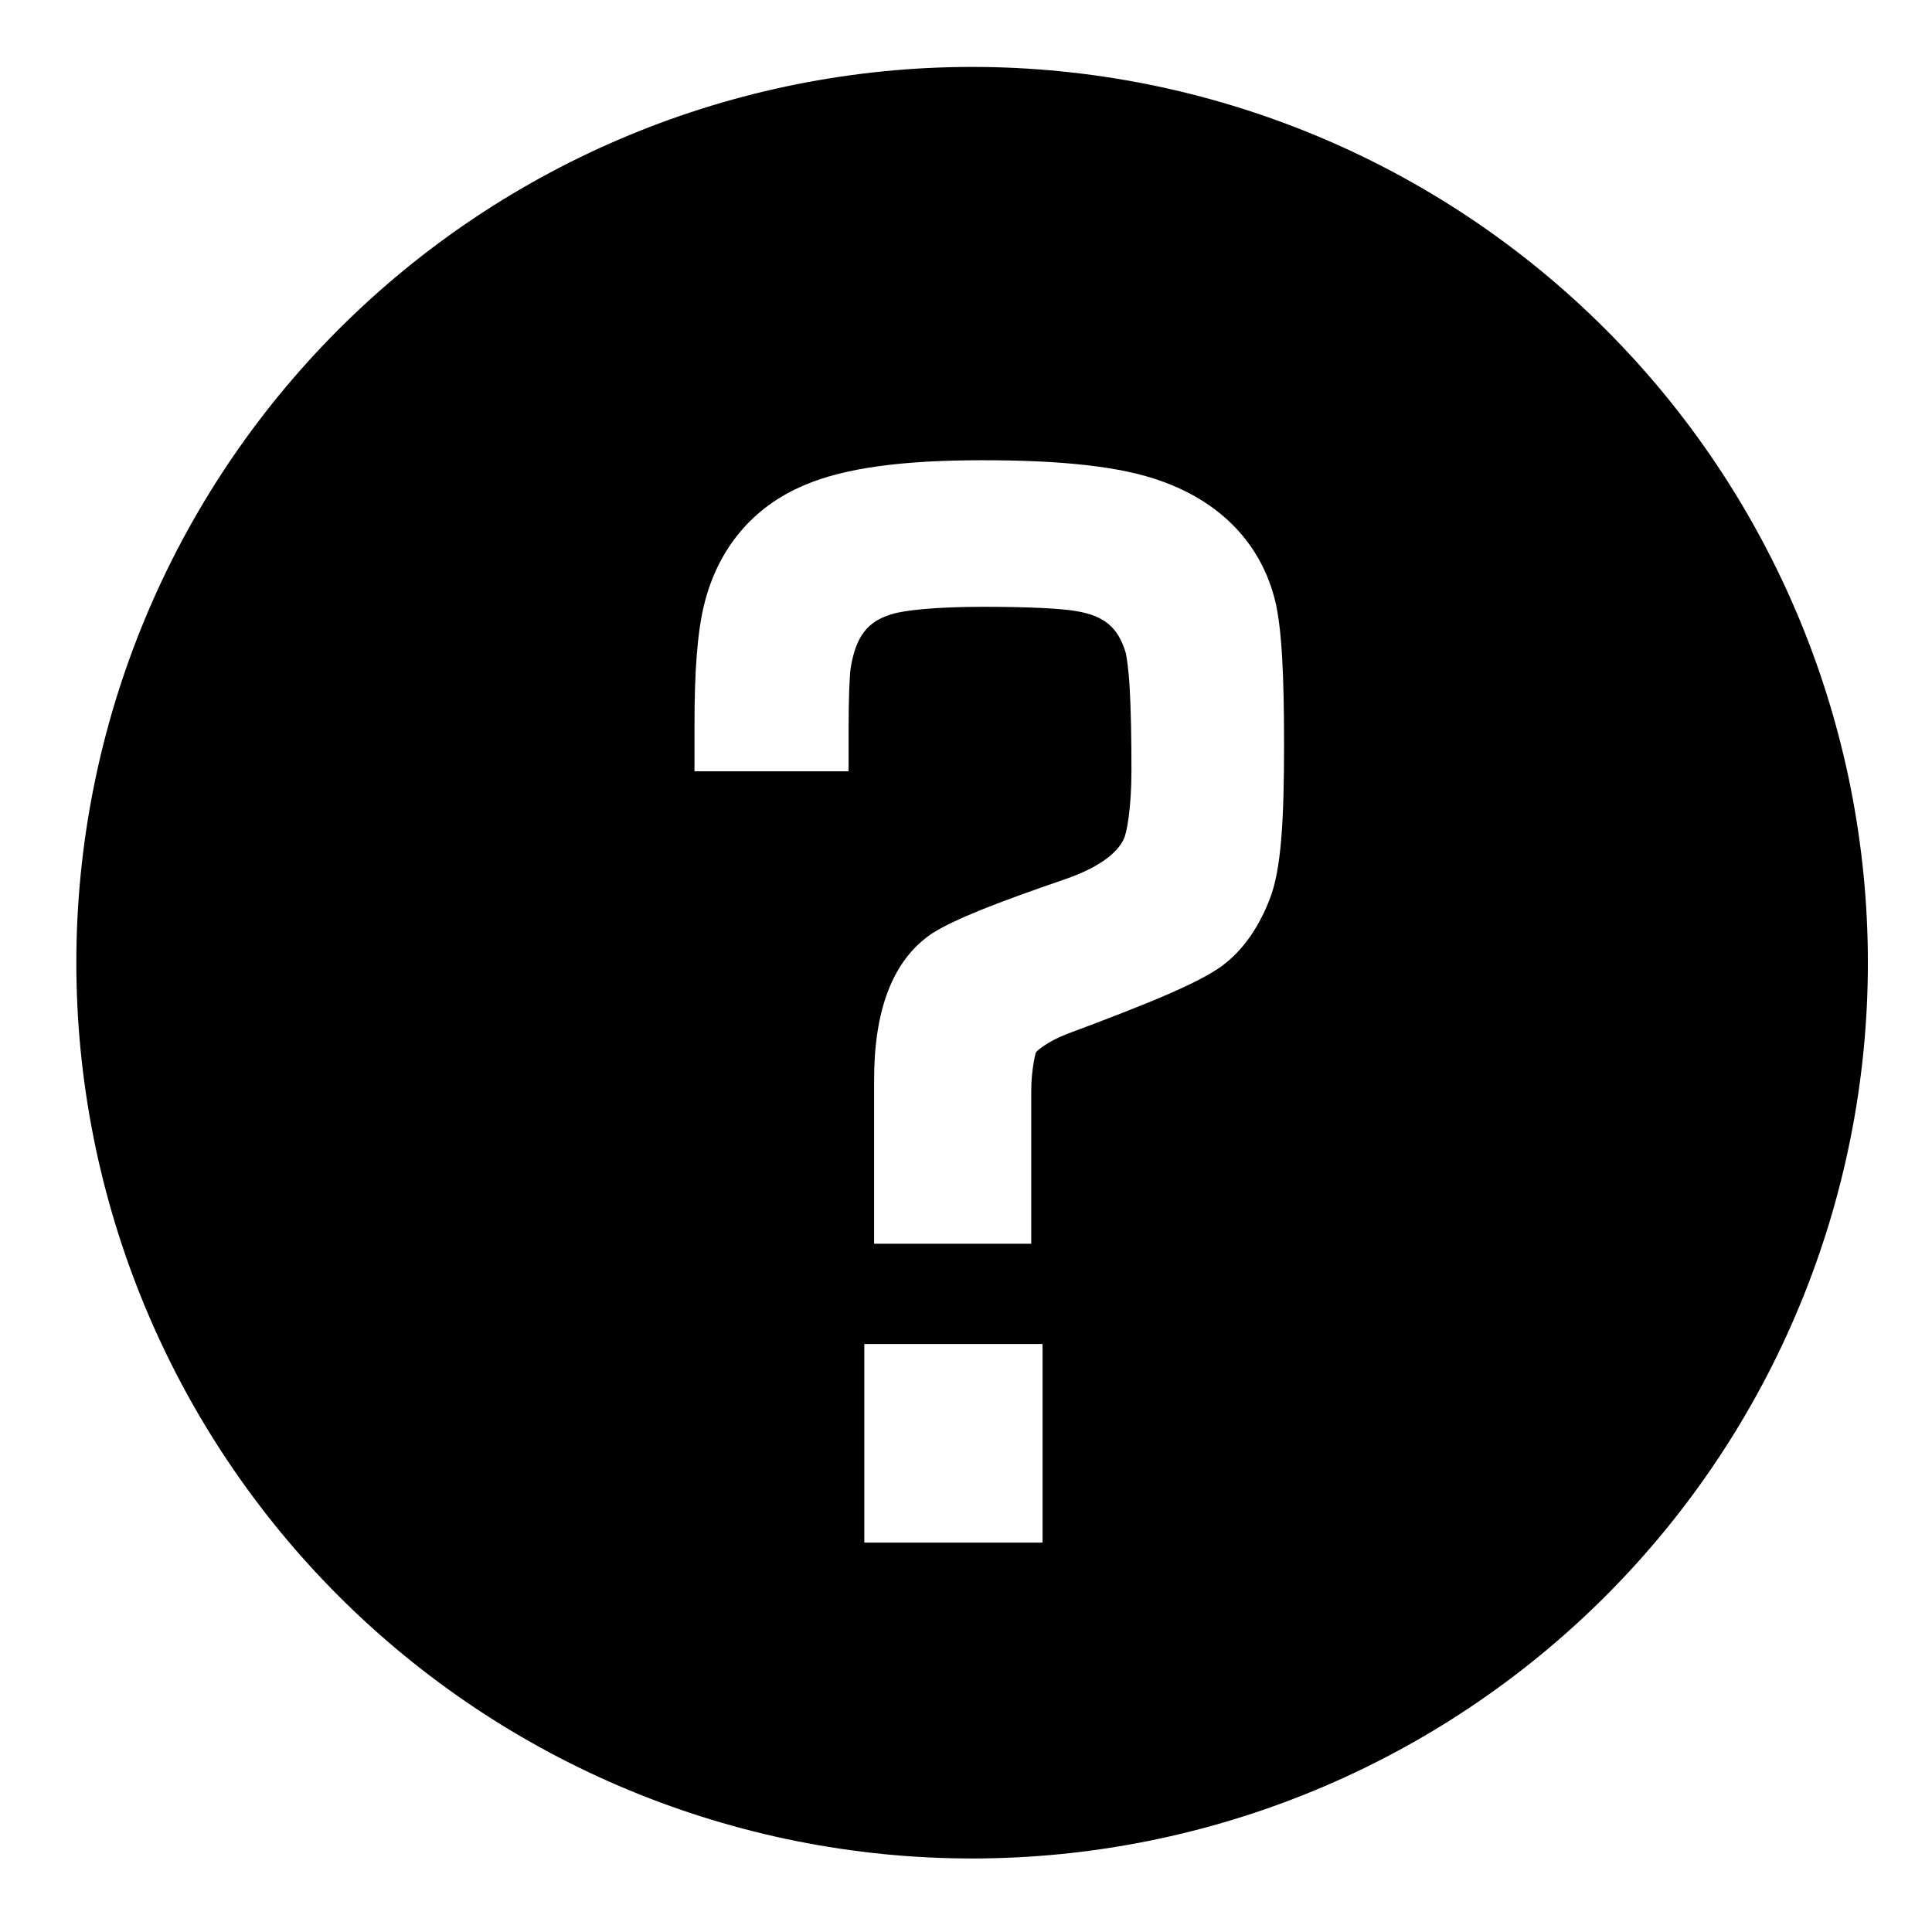<?xml version="1.0" encoding="UTF-8" standalone="no"?>
<svg
   viewBox="0 0 1000 1000"
   preserveAspectRatio="xMidYMid meet"
   version="1.1"
   id="svg4"
   sodipodi:docname="help.svg"
   inkscape:version="1.1.1 (3bf5ae0d25, 2021-09-20)"
   xmlns:inkscape="http://www.inkscape.org/namespaces/inkscape"
   xmlns:sodipodi="http://sodipodi.sourceforge.net/DTD/sodipodi-0.dtd"
   xmlns="http://www.w3.org/2000/svg"
   xmlns:svg="http://www.w3.org/2000/svg">
  <defs
     id="defs8" />
  <sodipodi:namedview
     id="namedview6"
     pagecolor="#ffffff"
     bordercolor="#666666"
     borderopacity="1.0"
     inkscape:pageshadow="2"
     inkscape:pageopacity="0.0"
     inkscape:pagecheckerboard="0"
     showgrid="false"
     inkscape:zoom="0.873"
     inkscape:cx="394.04353"
     inkscape:cy="478.80871"
     inkscape:window-width="1969"
     inkscape:window-height="1310"
     inkscape:window-x="509"
     inkscape:window-y="734"
     inkscape:window-maximized="0"
     inkscape:current-layer="svg4"
     showguides="false" />
  <path
     id="path16513"
     style="color:#000000;fill:#000000;fill-rule:evenodd;-inkscape-stroke:none;paint-order:fill markers stroke"
     d="m 503.164,34.639 c -122.955,0 -240.91,48.859 -327.852,135.801 -86.942,86.942 -135.801,204.897 -135.801,327.852 0,122.955 48.859,240.91 135.801,327.852 86.942,86.942 204.897,135.801 327.852,135.801 122.955,0 240.91,-48.859 327.852,-135.801 C 917.958,739.201 966.816,621.246 966.816,498.291 966.816,375.336 917.958,257.382 831.016,170.439 744.074,83.497 626.119,34.639 503.164,34.639 Z M 508.529,238.221 h 0.002 c 41.16,1e-4 71.507,3.194 92.426,10.74 30.995,10.997 51.836,32.551 59.082,62.113 l 0.008,0.027 0.006,0.027 c 3.391,14.179 4.57,37.998 4.57,74.201 0,39.697 -1.5,64.728 -7.312,79.773 v 0.002 c -5.709,14.838 -13.907,26.765 -24.848,34.893 l -0.055,0.039 -0.055,0.041 c -12.191,8.804 -37.518,19.262 -80.322,35.186 -10.307,4.079 -15.321,8.683 -15.619,9.219 l -0.197,0.355 -0.225,0.336 c 0.24,-0.361 -2.227,7.49 -2.227,19.844 v 68.75 10 h -81.328 v -85 c 0,-35.026 9.13,-61.487 29.785,-75.469 l 0.111,-0.074 0.111,-0.072 c 11.612,-7.418 33.794,-16.048 69.641,-28.348 0.003,-10e-4 0.007,-0.003 0.01,-0.004 17.171,-6.048 26.215,-13.462 29.438,-20.246 l 0.076,-0.162 0.084,-0.16 c 1.447,-2.782 3.949,-15.741 3.949,-35.23 0,-17.467 -0.293,-31.49 -0.863,-41.936 -0.569,-10.423 -1.645,-17.667 -2.225,-19.615 -4.01,-12.809 -10.989,-18.755 -25.641,-21.16 l -0.059,-0.01 -0.059,-0.01 c -7.317,-1.291 -23.869,-2.191 -47.873,-2.191 -24.354,0 -41.054,1.786 -47.312,3.811 l -0.102,0.033 -0.102,0.031 c -12.156,3.647 -18.368,11.133 -21.104,27.838 -0.575,4.069 -1.068,15.39 -1.068,32.115 v 21.328 H 359.469 V 374.783 c 0,-27.211 1.465,-47.421 4.975,-61.754 l 0.002,-0.002 c 7.119,-29.045 25.129,-50.66 51.896,-61.9 21.126,-9.084 51.441,-12.906 92.188,-12.906 z m -61.17,457.422 h 82.266 10 v 102.812 h -92.266 z" />
  <g
     aria-label="?"
     id="text1175"
     style="font-size:800px;fill:#ff0000;stroke:#ff0000;stroke-width:20"
     transform="translate(-24.356,-17.528)">
    <g
       id="path14481" />
  </g>
</svg>
